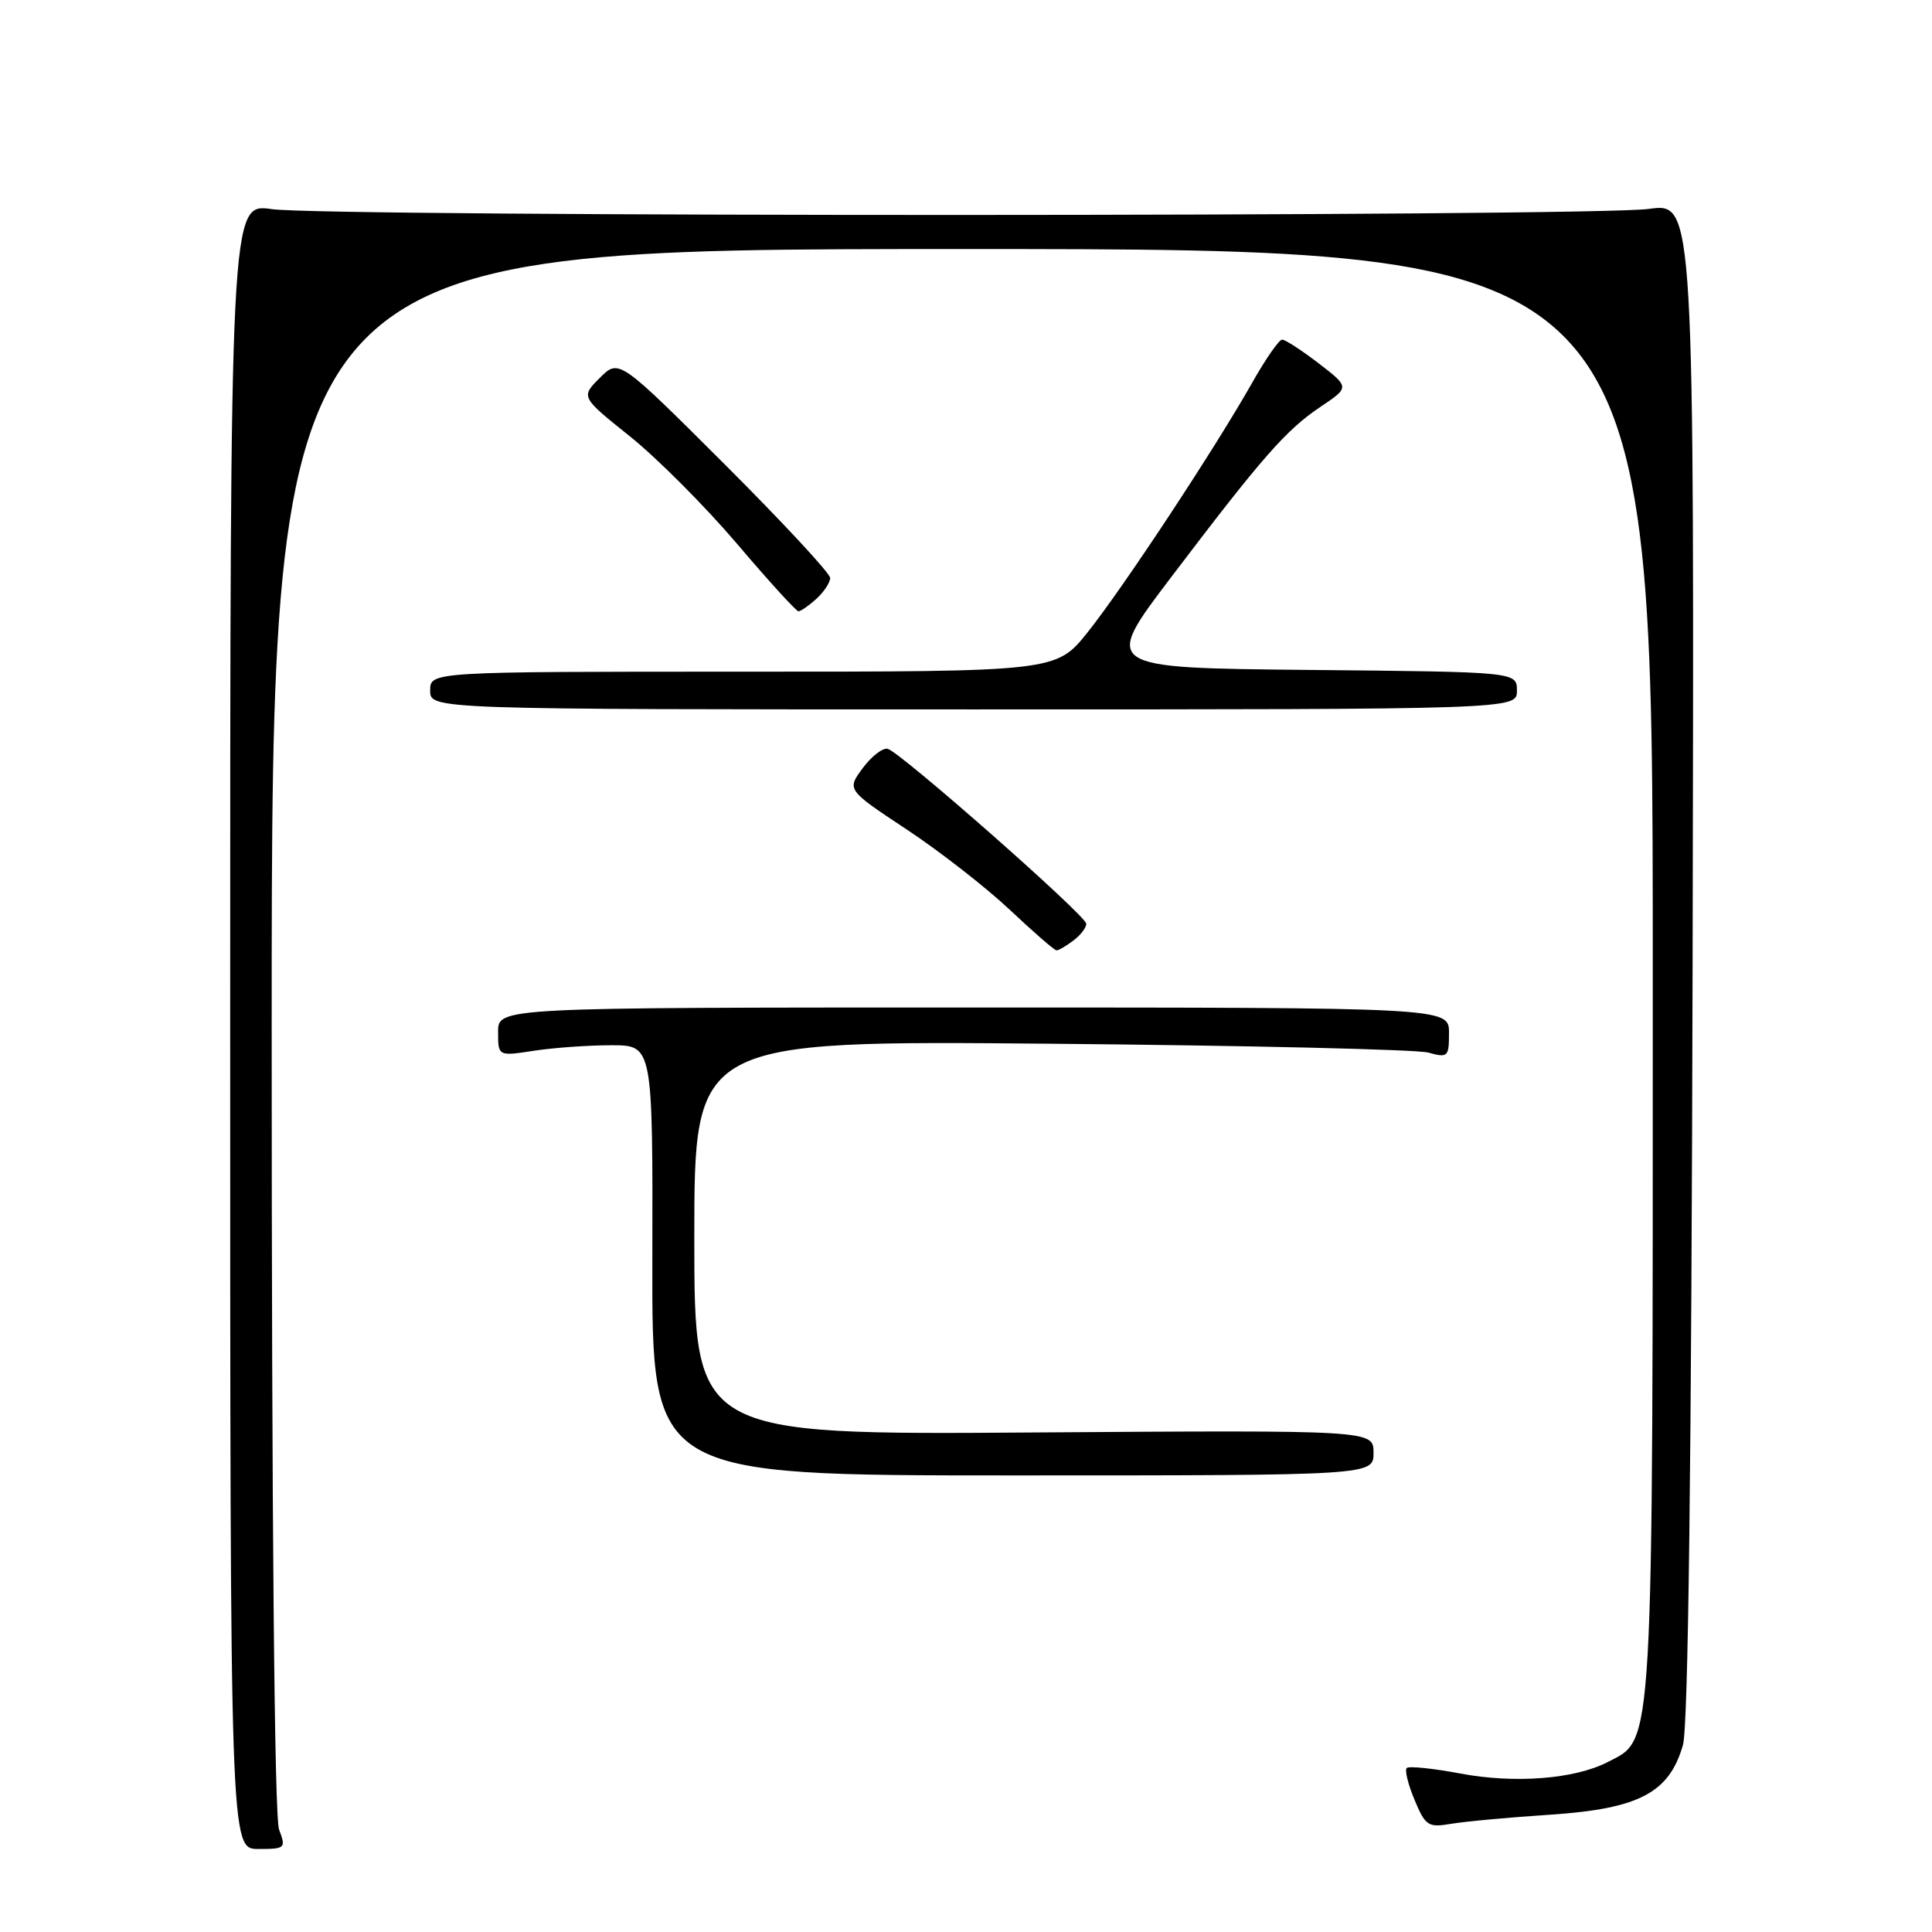 <?xml version="1.0" encoding="UTF-8" standalone="no"?>
<!DOCTYPE svg PUBLIC "-//W3C//DTD SVG 1.1//EN" "http://www.w3.org/Graphics/SVG/1.1/DTD/svg11.dtd" >
<svg xmlns="http://www.w3.org/2000/svg" xmlns:xlink="http://www.w3.org/1999/xlink" version="1.1" viewBox="0 0 256 256">
 <g >
 <path fill="currentColor"
d=" M 36.98 242.43 C 36.36 240.83 36.00 201.22 36.00 136.43 C 36.00 33.00 36.00 33.00 127.50 33.00 C 219.00 33.00 219.00 33.00 219.00 128.48 C 219.00 233.51 219.18 230.30 213.03 233.48 C 208.67 235.74 200.70 236.36 193.50 235.00 C 189.88 234.32 186.68 233.99 186.40 234.27 C 186.11 234.55 186.58 236.46 187.44 238.50 C 188.87 241.94 189.24 242.18 192.25 241.67 C 194.04 241.36 200.00 240.81 205.50 240.45 C 217.19 239.66 221.19 237.55 223.00 231.22 C 223.70 228.74 224.13 194.17 224.28 127.18 C 224.50 26.86 224.50 26.86 218.50 27.68 C 210.80 28.73 43.30 28.76 36.00 27.71 C 30.50 26.92 30.50 26.92 30.50 135.96 C 30.50 245.00 30.50 245.00 34.23 245.00 C 37.81 245.00 37.91 244.90 36.98 242.43 Z  M 182.00 192.50 C 182.00 189.50 182.00 189.50 137.00 189.81 C 92.00 190.13 92.00 190.13 92.00 164.00 C 92.00 137.88 92.00 137.88 139.25 138.30 C 165.24 138.53 187.74 139.06 189.25 139.47 C 191.86 140.19 192.00 140.06 192.00 136.87 C 192.00 133.50 192.00 133.50 129.00 133.50 C 66.00 133.50 66.00 133.50 66.00 136.73 C 66.00 139.96 66.00 139.96 70.75 139.23 C 73.36 138.83 77.97 138.50 81.00 138.50 C 86.50 138.50 86.50 138.50 86.44 167.00 C 86.38 195.50 86.38 195.50 134.19 195.50 C 182.00 195.50 182.00 195.50 182.00 192.50 Z  M 142.25 124.61 C 143.21 123.88 143.97 122.88 143.93 122.39 C 143.85 121.27 119.24 99.60 117.62 99.22 C 116.96 99.06 115.47 100.22 114.31 101.79 C 112.20 104.65 112.20 104.65 120.13 109.90 C 124.50 112.79 130.64 117.58 133.79 120.54 C 136.93 123.50 139.72 125.93 140.00 125.93 C 140.28 125.93 141.29 125.34 142.25 124.61 Z  M 201.00 91.52 C 201.00 89.03 201.00 89.03 173.53 88.77 C 146.06 88.50 146.06 88.50 155.17 76.50 C 167.29 60.52 170.40 56.98 174.98 53.90 C 178.84 51.31 178.84 51.31 174.74 48.15 C 172.48 46.42 170.30 45.00 169.89 45.00 C 169.48 45.00 167.68 47.59 165.90 50.75 C 160.99 59.43 148.86 77.83 144.14 83.75 C 139.95 89.00 139.95 89.00 98.48 89.00 C 57.00 89.00 57.00 89.00 57.00 91.50 C 57.00 94.00 57.00 94.00 129.00 94.00 C 201.00 94.00 201.00 94.00 201.00 91.52 Z  M 108.17 79.35 C 109.18 78.43 110.00 77.19 110.00 76.58 C 110.00 75.97 103.70 69.19 96.00 61.50 C 82.01 47.54 82.01 47.54 79.48 50.07 C 76.95 52.60 76.95 52.60 83.48 57.83 C 87.07 60.71 93.44 67.10 97.64 72.03 C 101.83 76.97 105.51 81.00 105.80 81.00 C 106.10 81.00 107.17 80.26 108.17 79.35 Z "/>
</g>
</svg>